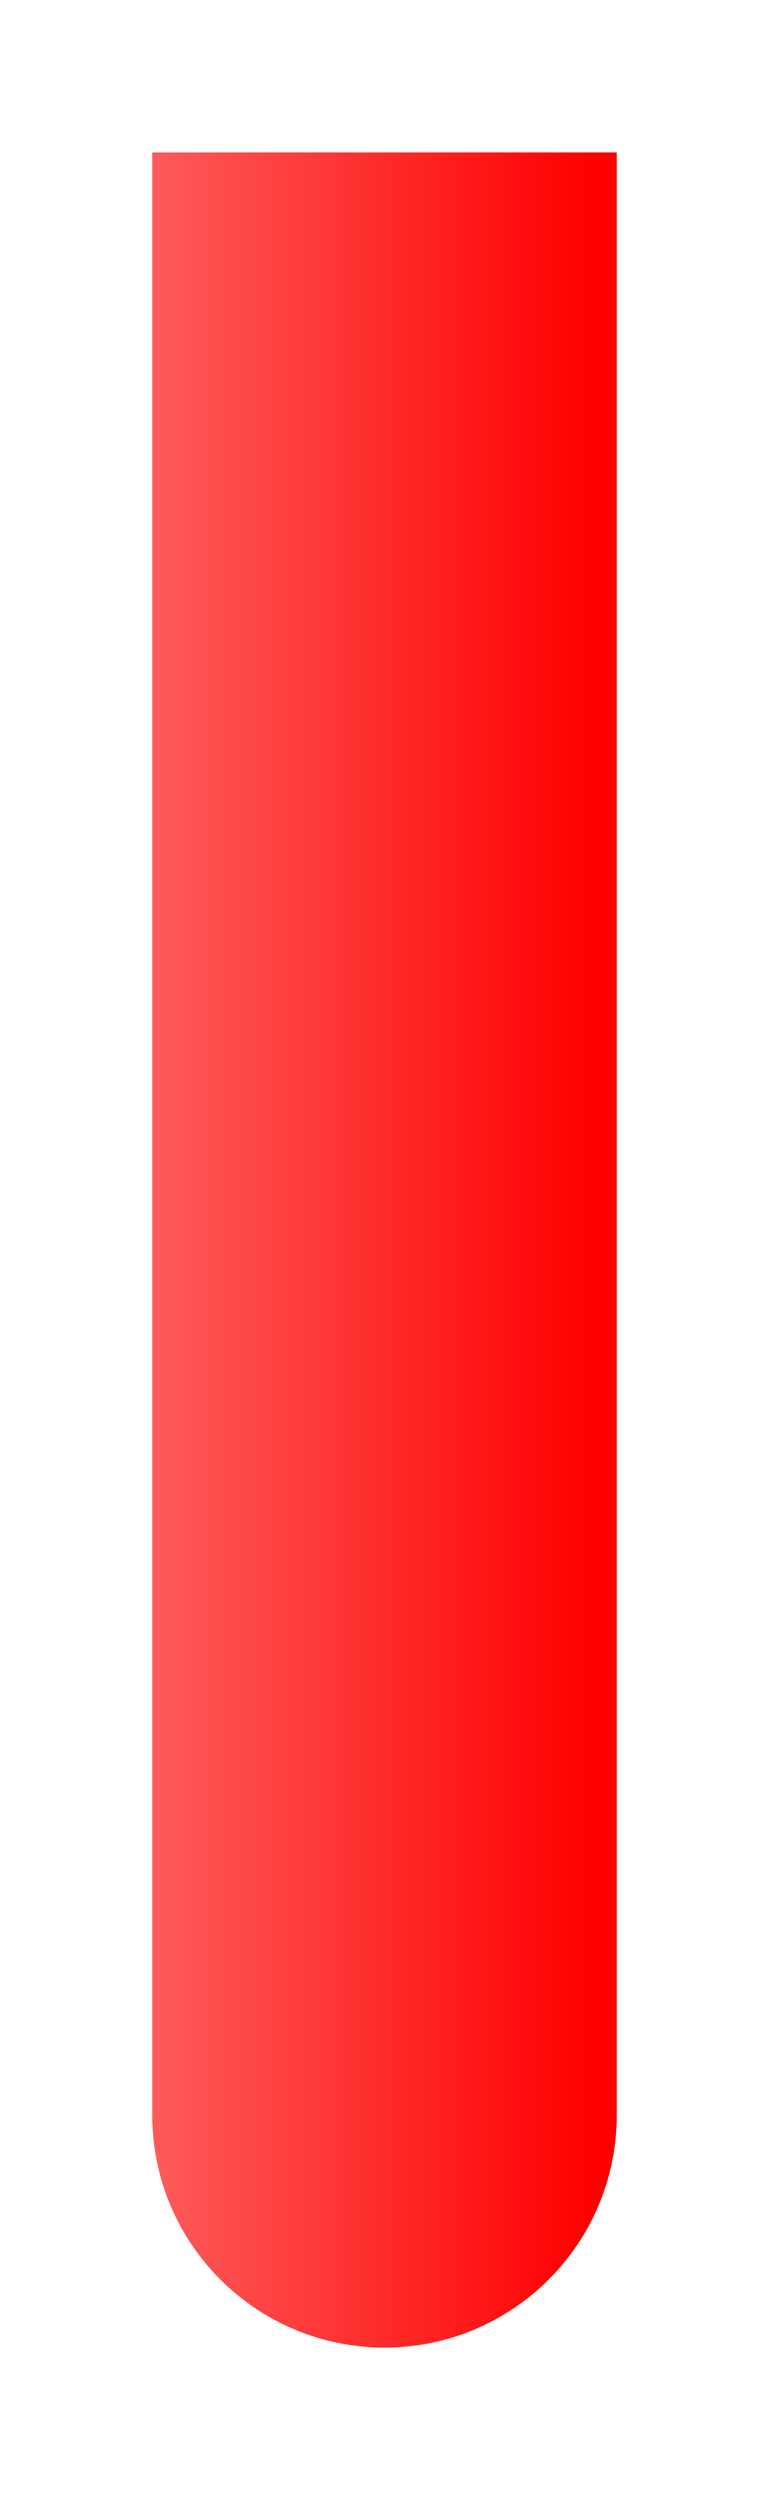 <svg width="101" height="328" viewBox="0 0 101 328" fill="none" xmlns="http://www.w3.org/2000/svg">
<g filter="url(#filter0_f)">
<path d="M20 20H81V277.5C81 294.345 67.345 308 50.5 308V308C33.655 308 20 294.345 20 277.5V20Z" fill="url(#paint0_linear)"/>
</g>
<path d="M20 20H81V277.5C81 294.345 67.345 308 50.5 308V308C33.655 308 20 294.345 20 277.5V20Z" fill="url(#paint1_linear)"/>
<defs>
<filter id="filter0_f" x="0" y="0" width="101" height="328" filterUnits="userSpaceOnUse" color-interpolation-filters="sRGB">
<feFlood flood-opacity="0" result="BackgroundImageFix"/>
<feBlend mode="normal" in="SourceGraphic" in2="BackgroundImageFix" result="shape"/>
<feGaussianBlur stdDeviation="10" result="effect1_foregroundBlur"/>
</filter>
<linearGradient id="paint0_linear" x1="20" y1="164.372" x2="77.188" y2="164.372" gradientUnits="userSpaceOnUse">
<stop stop-color="#FE5B5B"/>
<stop offset="1" stop-color="#FF0000"/>
<stop offset="1" stop-color="#FF0000"/>
<stop offset="1" stop-color="#FF0000"/>
</linearGradient>
<linearGradient id="paint1_linear" x1="20" y1="164.372" x2="77.188" y2="164.372" gradientUnits="userSpaceOnUse">
<stop stop-color="#FE5B5B"/>
<stop offset="1" stop-color="#FF0000"/>
<stop offset="1" stop-color="#FF0000"/>
<stop offset="1" stop-color="#FF0000"/>
</linearGradient>
</defs>
</svg>
